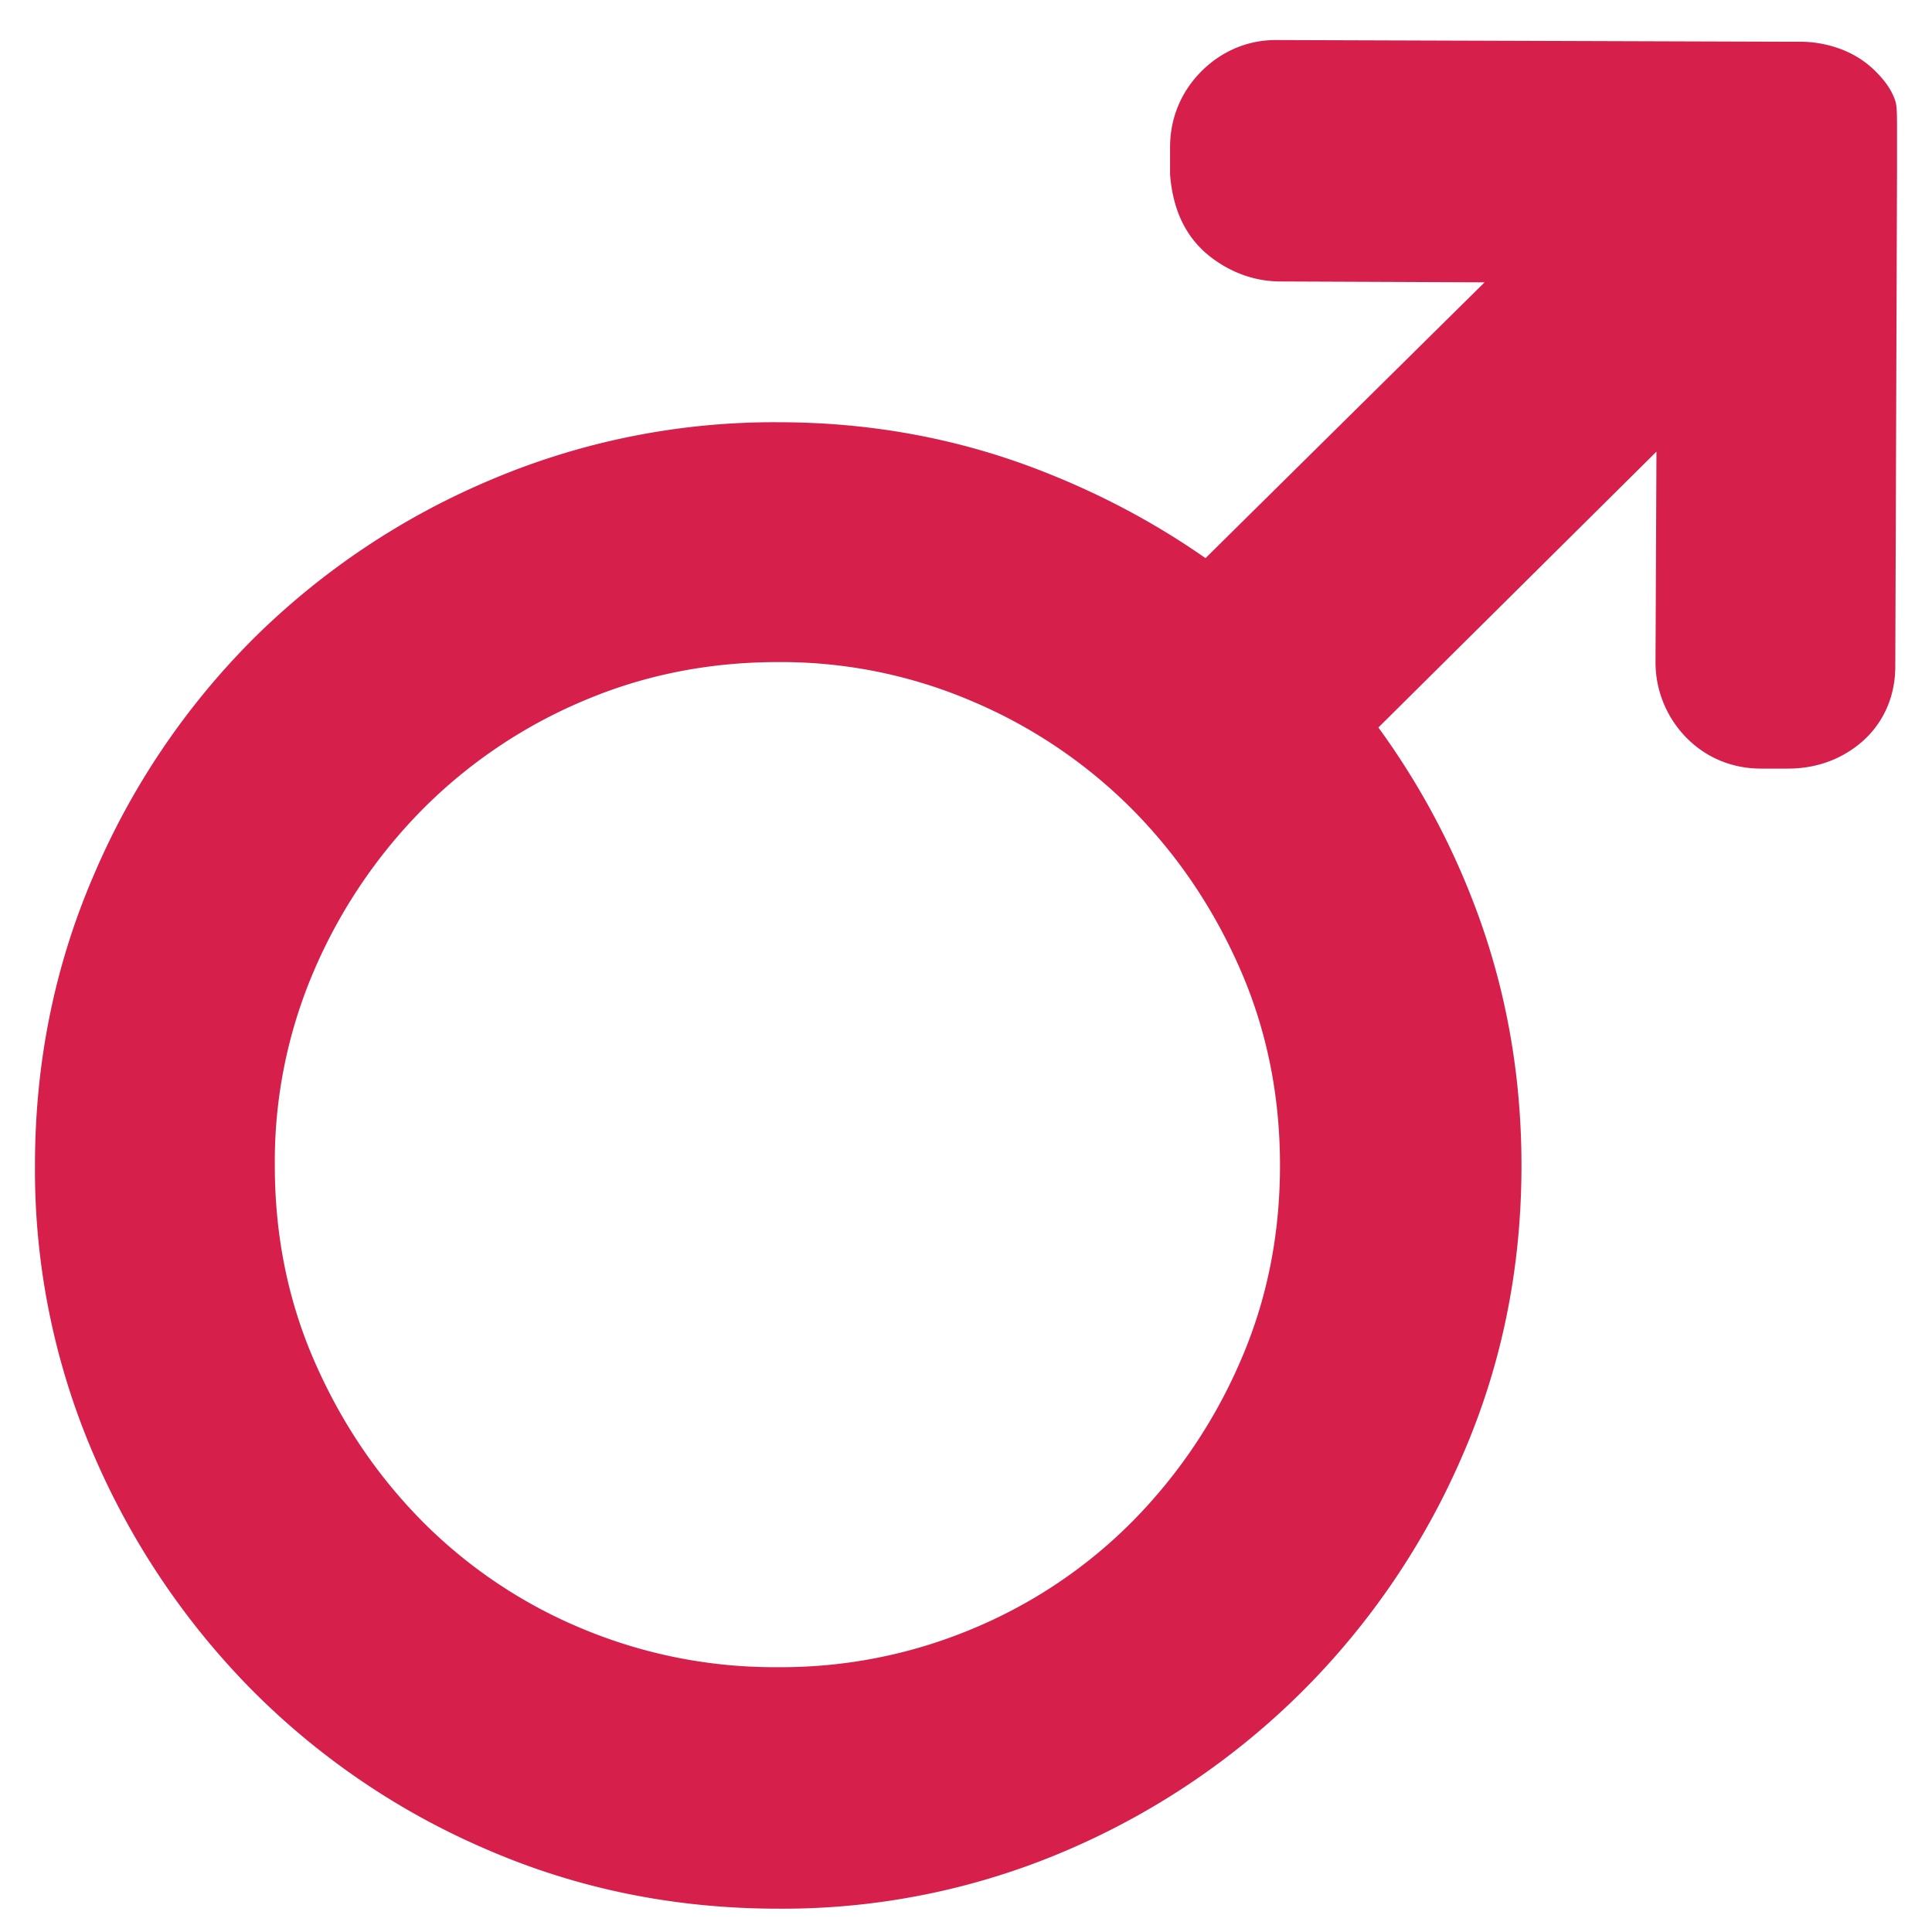 <?xml version="1.0" standalone="no"?><!DOCTYPE svg PUBLIC "-//W3C//DTD SVG 1.1//EN" "http://www.w3.org/Graphics/SVG/1.1/DTD/svg11.dtd"><svg t="1561971128431" class="icon" viewBox="0 0 1024 1024" version="1.1" xmlns="http://www.w3.org/2000/svg" p-id="2823" xmlns:xlink="http://www.w3.org/1999/xlink" width="200" height="200"><defs><style type="text/css"></style></defs><path d="M1005.462 88.876l-0.918 264.369c0 16.455-6.744 31.426-19.774 41.666-10.593 8.333-23.375 12.465-37.076 12.465h-14.301c-15.678 0-30.014-6.073-40.678-17.549a56.956 56.956 0 0 1-15.254-39.442l0.494-111.016-147.385 146.22a401.479 401.479 0 0 1 50.141 92.054c17.126 44.138 25.706 90.924 25.706 140.076 0 54.378-10.381 105.649-31.179 153.494a400.49 400.49 0 0 1-84.498 124.751 400.49 400.49 0 0 1-124.787 84.533 381.316 381.316 0 0 1-153.459 31.144c-54.378 0-105.754-10.346-153.847-31.108a393.71 393.71 0 0 1-124.999-84.674 404.374 404.374 0 0 1-83.933-124.646 381.316 381.316 0 0 1-31.179-153.494c0-54.378 10.381-105.754 31.144-153.847a397.453 397.453 0 0 1 84.109-124.857A397.453 397.453 0 0 1 258.648 254.941a384.494 384.494 0 0 1 153.847-31.144c47.881 0 93.537 8.227 136.757 24.717 32.344 12.359 62.287 28.142 89.688 47.316l147.915-146.185-108.085-0.459c-13.277 0-25.706-4.414-36.44-12.465-13.312-9.993-20.692-24.717-22.175-44.385V78.036c0-15.325 5.791-29.378 16.596-40.218 10.628-10.628 24.329-16.596 39.442-16.596l266.946 0.883h10.734c6.744 0 13.347 1.059 19.703 3.178 7.768 2.578 14.724 6.744 20.515 12.535 4.555 4.555 8.545 9.675 10.452 15.678 0.918 2.825 0.918 6.674 0.918 17.161v18.255z m-327.044 528.843c0-37.076-6.956-71.398-20.833-103.389-14.124-32.486-33.192-60.804-57.273-85.169a265.64 265.64 0 0 0-84.815-57.379 257.201 257.201 0 0 0-103-20.868c-37.076 0-71.645 6.956-103.954 20.833a265.64 265.64 0 0 0-84.78 57.415 276.303 276.303 0 0 0-57.273 85.169 256.282 256.282 0 0 0-20.833 103.389c0 37.076 6.956 71.433 20.833 103.389 14.124 32.486 33.192 60.804 57.273 85.169a259.637 259.637 0 0 0 84.568 56.85 264.333 264.333 0 0 0 104.166 20.515 262.073 262.073 0 0 0 103.247-20.48 259.637 259.637 0 0 0 84.568-56.885 276.303 276.303 0 0 0 57.273-85.169c13.877-31.956 20.833-66.313 20.833-103.389z" fill="#d6204b" p-id="2824"></path></svg>